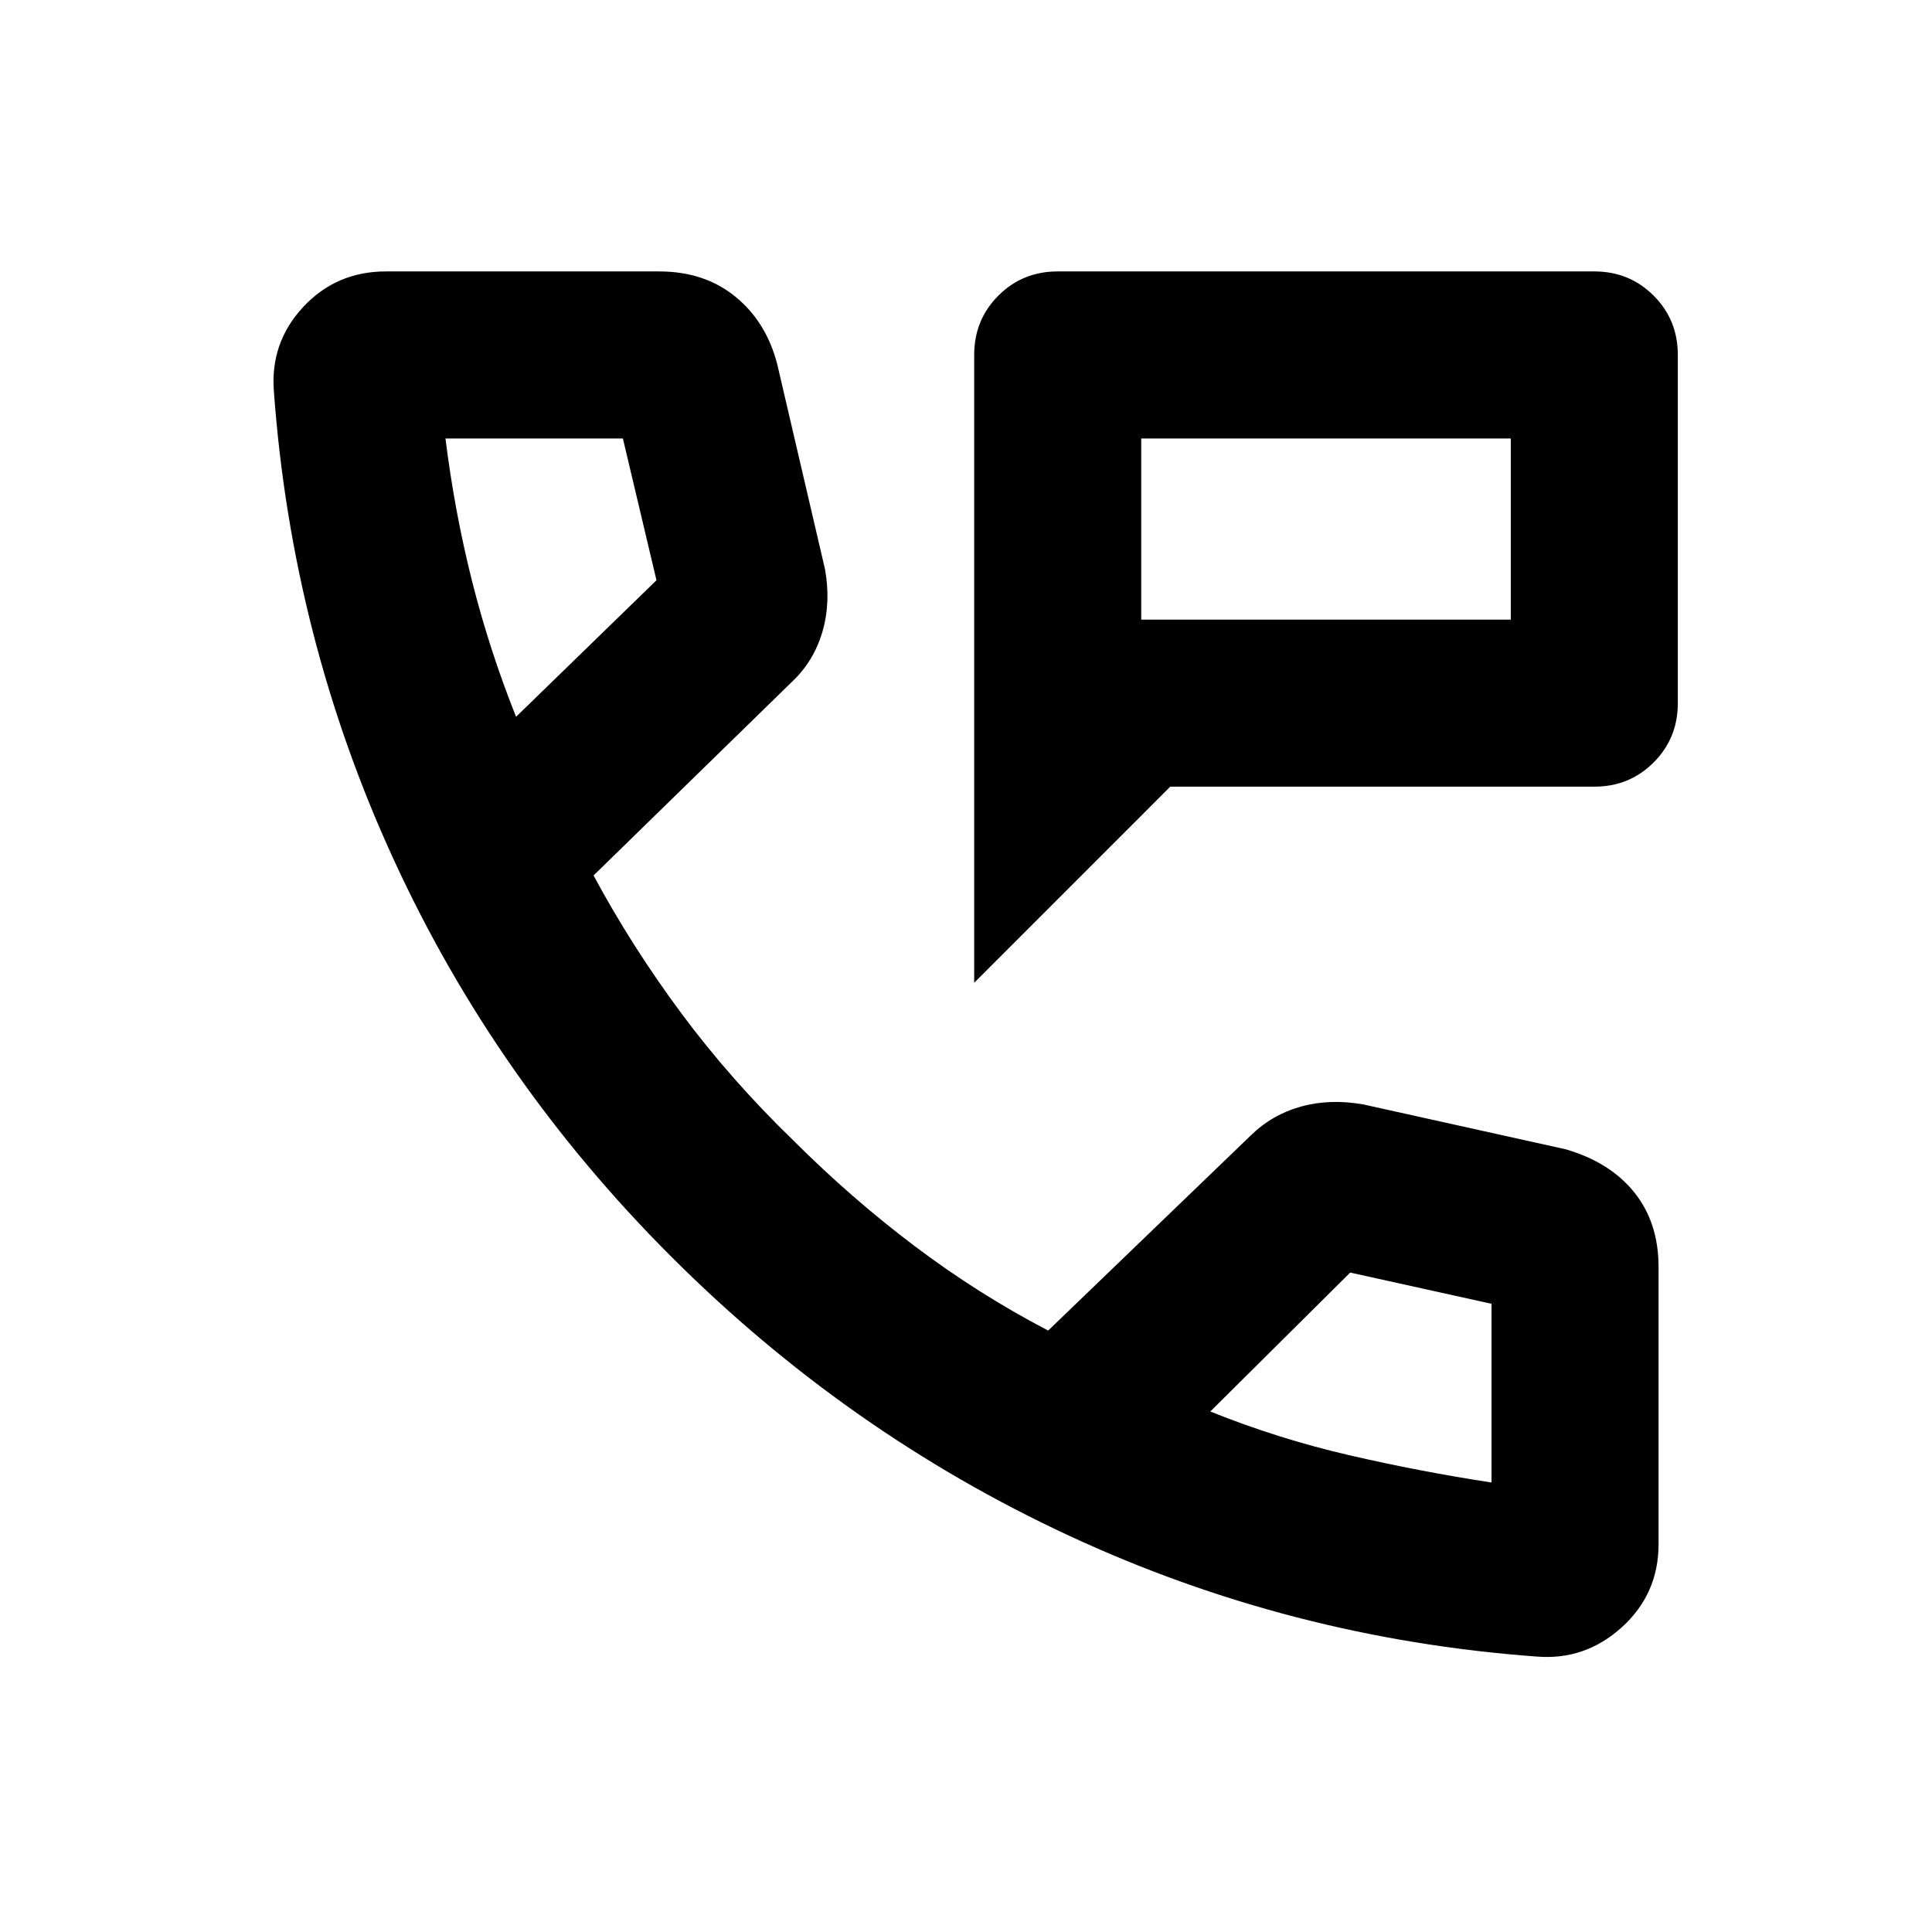 <svg xmlns="http://www.w3.org/2000/svg" height="20" viewBox="0 -960 960 960" width="20"><path d="M484.07-471.67v-311.96q0-17.45 12.02-29.48 12.02-12.02 29.48-12.02H792.2q17.45 0 29.47 12.02 12.03 12.03 12.03 29.48v173.02q0 17.45-12.03 29.48-12.02 12.02-29.47 12.02H581.5l-97.43 97.44Zm83-180.44H750.7v-90.02H567.07v90.02Zm0 0v-90.02 90.02Zm196.41 515.24q-122.46-9-232.38-60.1-109.93-51.1-197.36-138.41Q246.3-422.7 195.71-532.7q-50.6-110-59.6-232.54-2-24.38 14.47-42.14 16.47-17.75 41.18-17.75h135.76q22.5 0 37.87 12.53 15.37 12.53 20.81 33.56l23.76 101.97q2.95 16.59-1.38 31.22-4.34 14.63-15.21 24.78l-98.44 96.09q19.05 35.37 43.61 68.46 24.57 33.09 55.58 63.11 28.84 28.82 60.45 52.65 31.6 23.83 66.26 41.91L621.5-395.8q10.63-10.4 25.02-14.37 14.39-3.98 30.98-1.03l100.54 22.29q22.03 6.43 34.06 21.44 12.03 15.01 12.03 37.04v137.67q0 24.81-18.27 41.35-18.27 16.54-42.38 14.54ZM256.43-603.83l69.77-67.84-16.69-70.46h-88.16q4.52 36.33 13.15 70.64t21.93 67.66Zm344.96 345.2q33.67 13.53 68.8 21.66 35.14 8.14 70.94 13.62v-88.8l-70.22-15.52-69.52 69.04Zm-344.96-345.2Zm344.96 345.2Z"/></svg>